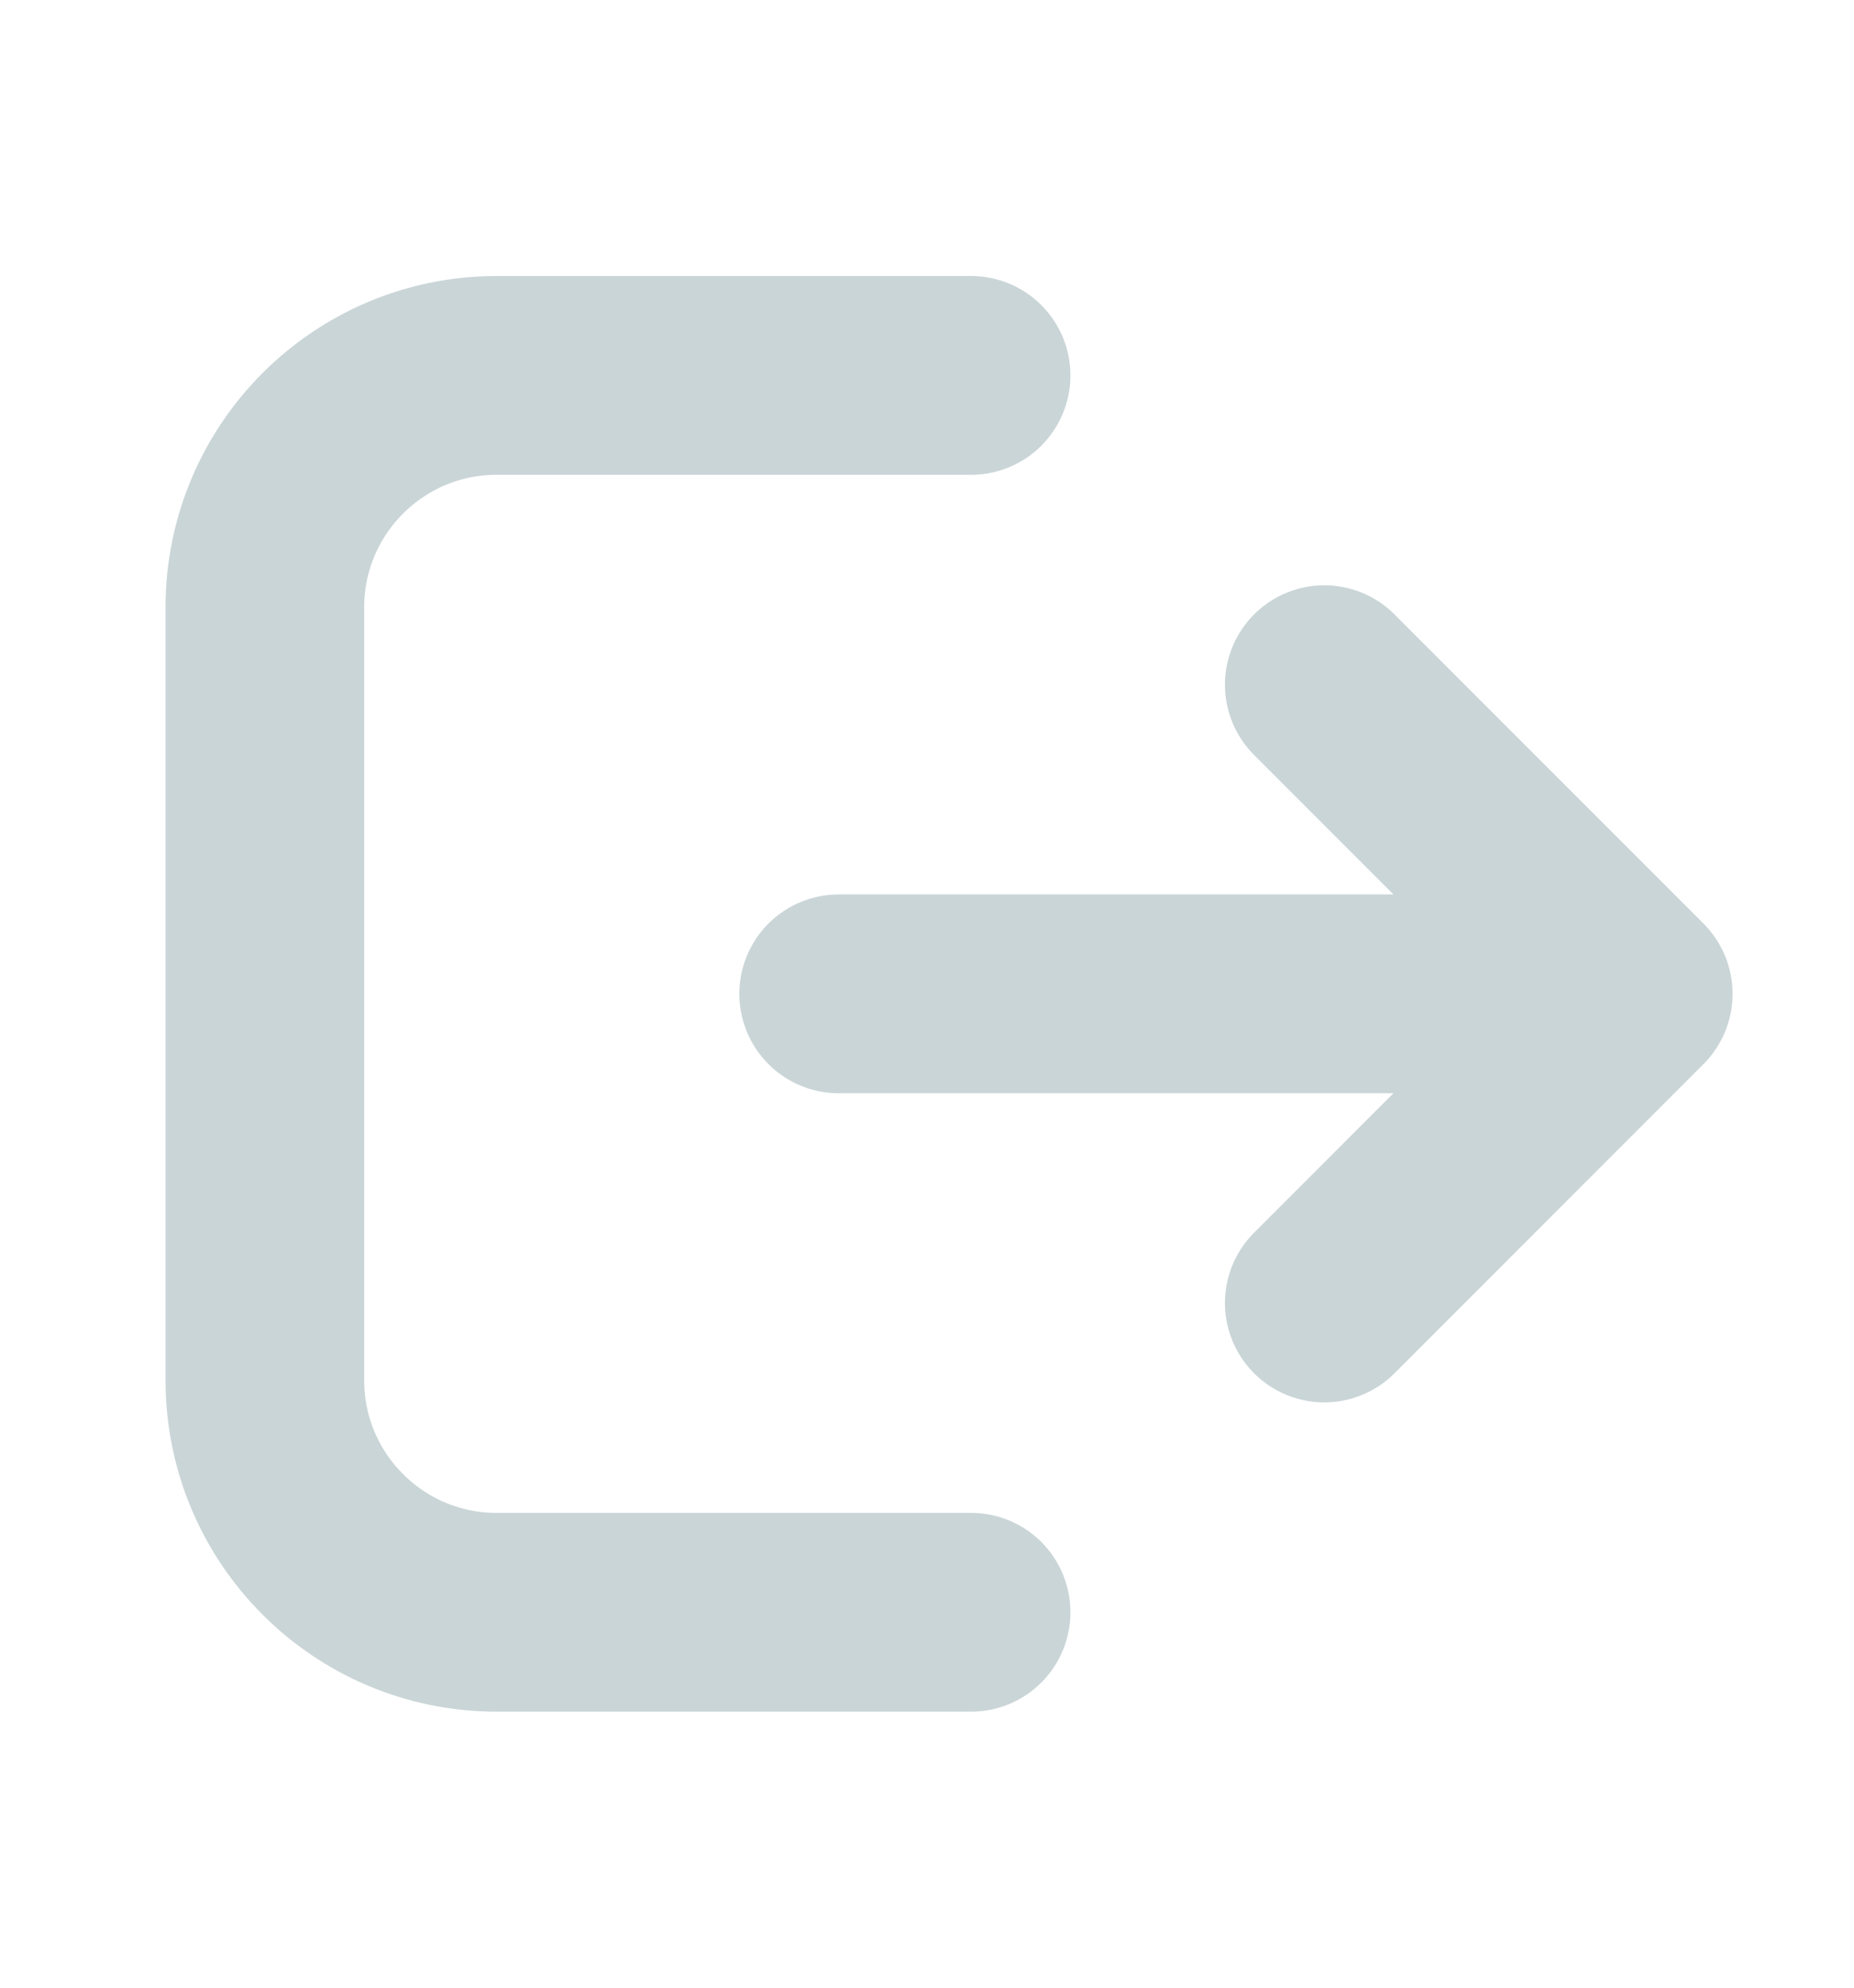 <svg width="14" height="15" viewBox="0 0 14 15" fill="none" xmlns="http://www.w3.org/2000/svg">
<path d="M7.333 2.833H3.75C2.784 2.833 2 3.617 2 4.583L2 10.417C2 11.383 2.784 12.167 3.75 12.167H7.333M10 9.833L12.333 7.5M12.333 7.5L10 5.167M12.333 7.5L9.833 7.5L6.333 7.5" stroke="#CAD5D7" stroke-width="1.5" stroke-linecap="round" stroke-linejoin="round"/>
</svg>
